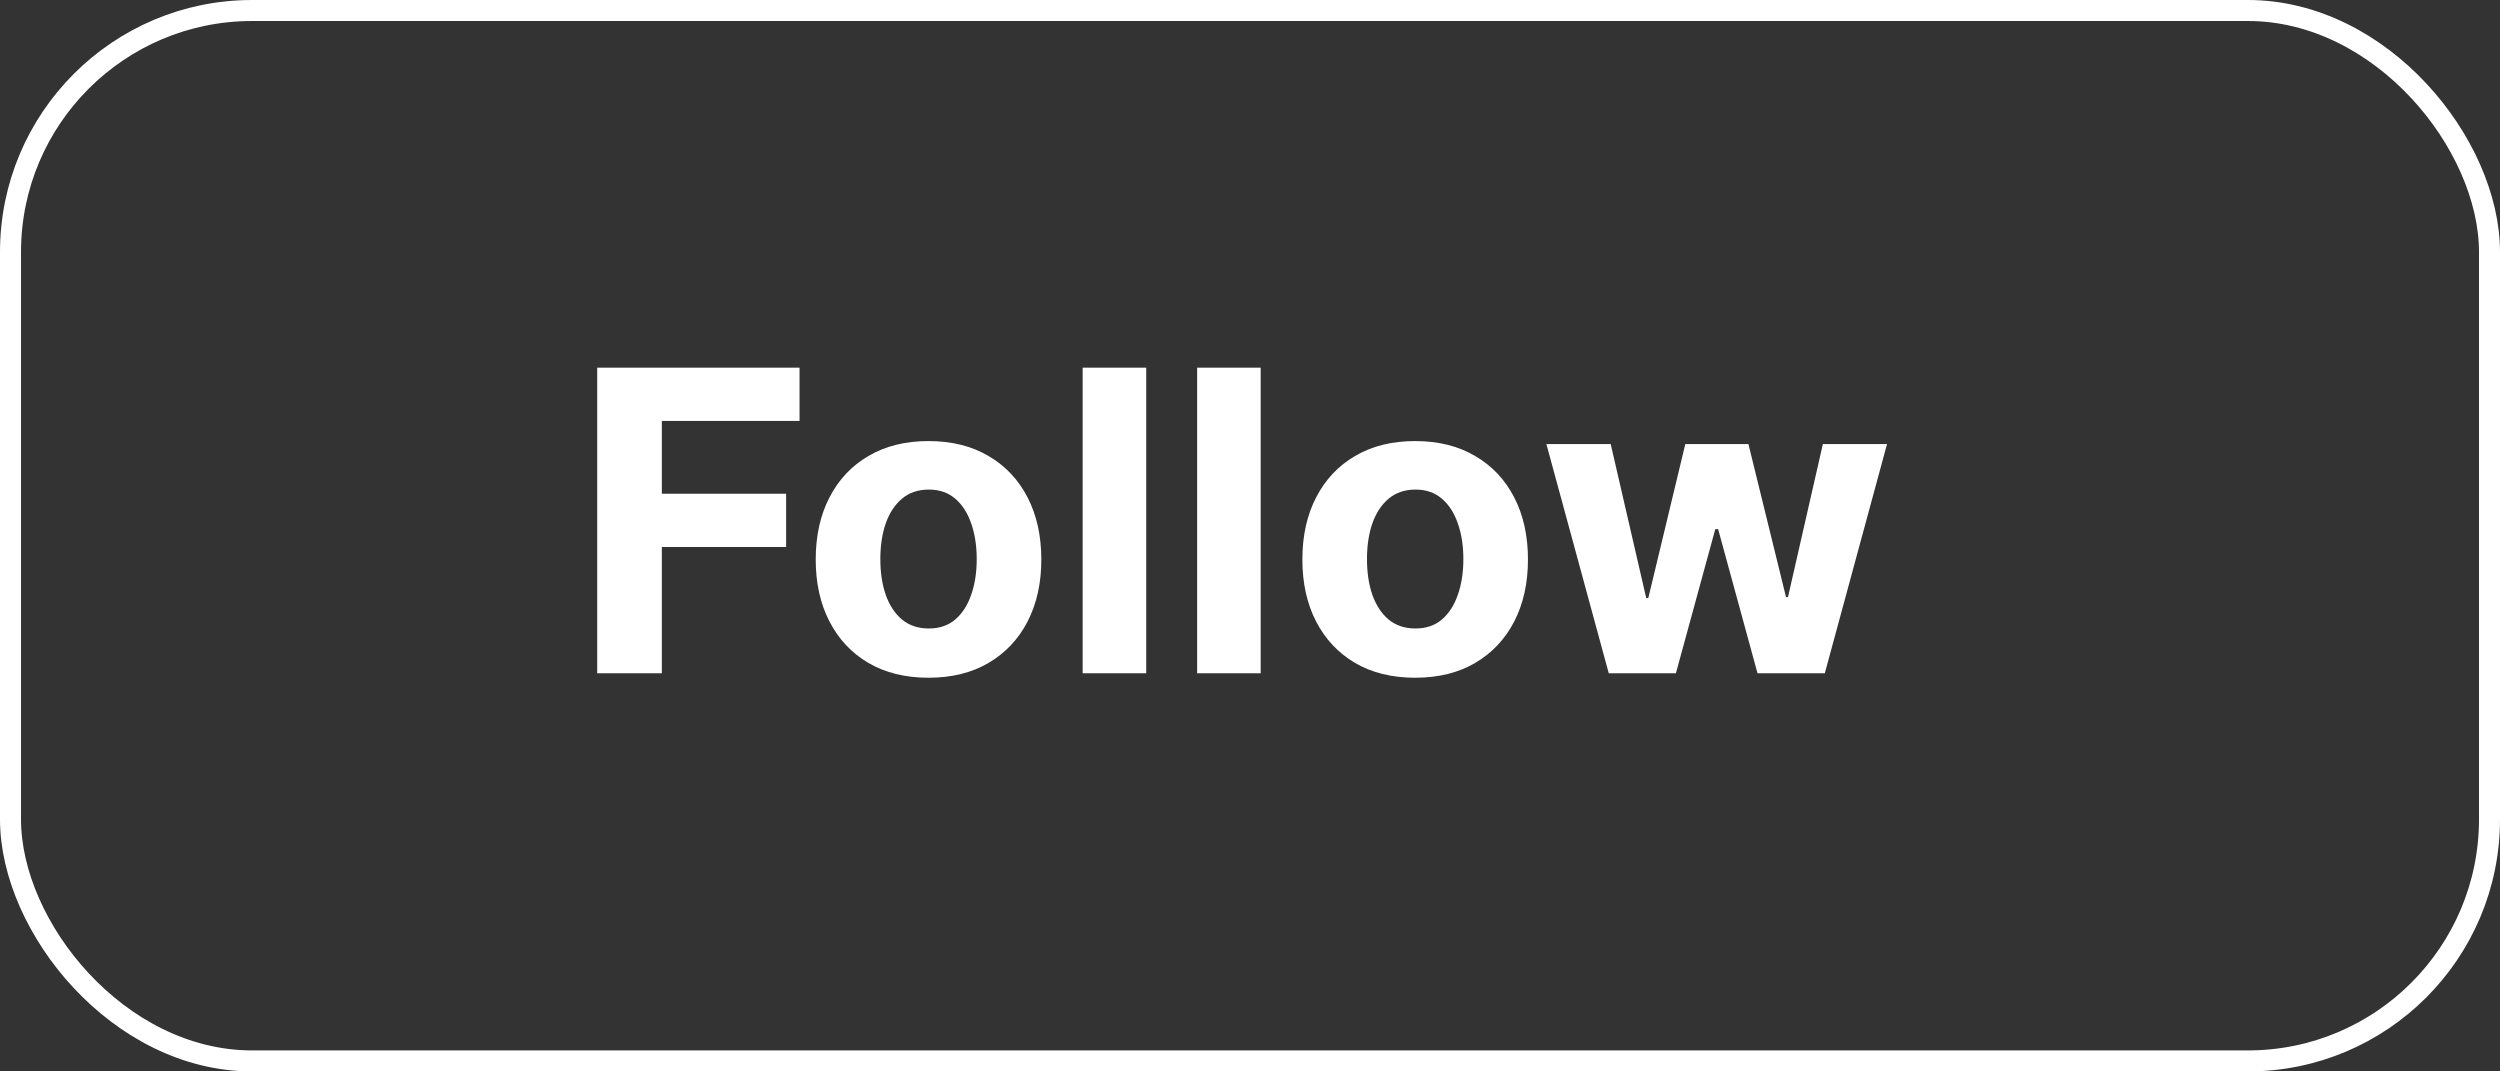<svg width="119" height="51" viewBox="0 0 119 51" fill="none" xmlns="http://www.w3.org/2000/svg">
<rect x="0" y="0" width="119" height="51" fill="#333333" stroke="none"/>
<rect x="0.5" y="0.5" width="118" height="50" rx="11.5" stroke="white"/>
<path d="M28.427 32.047V17.501H38.058V20.037H31.503V23.503H37.419V26.038H31.503V32.047H28.427ZM44.198 32.26C43.095 32.26 42.141 32.025 41.336 31.556C40.535 31.083 39.917 30.425 39.482 29.582C39.046 28.735 38.828 27.752 38.828 26.635C38.828 25.508 39.046 24.523 39.482 23.68C39.917 22.832 40.535 22.174 41.336 21.706C42.141 21.232 43.095 20.995 44.198 20.995C45.301 20.995 46.253 21.232 47.053 21.706C47.858 22.174 48.478 22.832 48.914 23.68C49.349 24.523 49.567 25.508 49.567 26.635C49.567 27.752 49.349 28.735 48.914 29.582C48.478 30.425 47.858 31.083 47.053 31.556C46.253 32.025 45.301 32.26 44.198 32.26ZM44.212 29.916C44.714 29.916 45.133 29.774 45.469 29.49C45.805 29.201 46.059 28.808 46.229 28.311C46.404 27.814 46.492 27.248 46.492 26.613C46.492 25.979 46.404 25.413 46.229 24.916C46.059 24.419 45.805 24.026 45.469 23.737C45.133 23.448 44.714 23.304 44.212 23.304C43.705 23.304 43.279 23.448 42.934 23.737C42.593 24.026 42.335 24.419 42.16 24.916C41.989 25.413 41.904 25.979 41.904 26.613C41.904 27.248 41.989 27.814 42.16 28.311C42.335 28.808 42.593 29.201 42.934 29.49C43.279 29.774 43.705 29.916 44.212 29.916ZM54.56 17.501V32.047H51.535V17.501H54.56ZM60.009 17.501V32.047H56.984V17.501H60.009ZM67.362 32.26C66.259 32.26 65.305 32.025 64.5 31.556C63.7 31.083 63.082 30.425 62.646 29.582C62.21 28.735 61.993 27.752 61.993 26.635C61.993 25.508 62.21 24.523 62.646 23.68C63.082 22.832 63.7 22.174 64.5 21.706C65.305 21.232 66.259 20.995 67.362 20.995C68.465 20.995 69.417 21.232 70.217 21.706C71.022 22.174 71.642 22.832 72.078 23.68C72.513 24.523 72.731 25.508 72.731 26.635C72.731 27.752 72.513 28.735 72.078 29.582C71.642 30.425 71.022 31.083 70.217 31.556C69.417 32.025 68.465 32.26 67.362 32.26ZM67.376 29.916C67.878 29.916 68.297 29.774 68.633 29.49C68.969 29.201 69.223 28.808 69.393 28.311C69.568 27.814 69.656 27.248 69.656 26.613C69.656 25.979 69.568 25.413 69.393 24.916C69.223 24.419 68.969 24.026 68.633 23.737C68.297 23.448 67.878 23.304 67.376 23.304C66.87 23.304 66.443 23.448 66.098 23.737C65.757 24.026 65.499 24.419 65.323 24.916C65.153 25.413 65.068 25.979 65.068 26.613C65.068 27.248 65.153 27.814 65.323 28.311C65.499 28.808 65.757 29.201 66.098 29.49C66.443 29.774 66.87 29.916 67.376 29.916ZM76.577 32.047L73.608 21.137H76.669L78.36 28.467H78.459L80.221 21.137H83.225L85.015 28.424H85.107L86.769 21.137H89.823L86.861 32.047H83.658L81.783 25.186H81.648L79.773 32.047H76.577Z" fill="white"/>
</svg>
